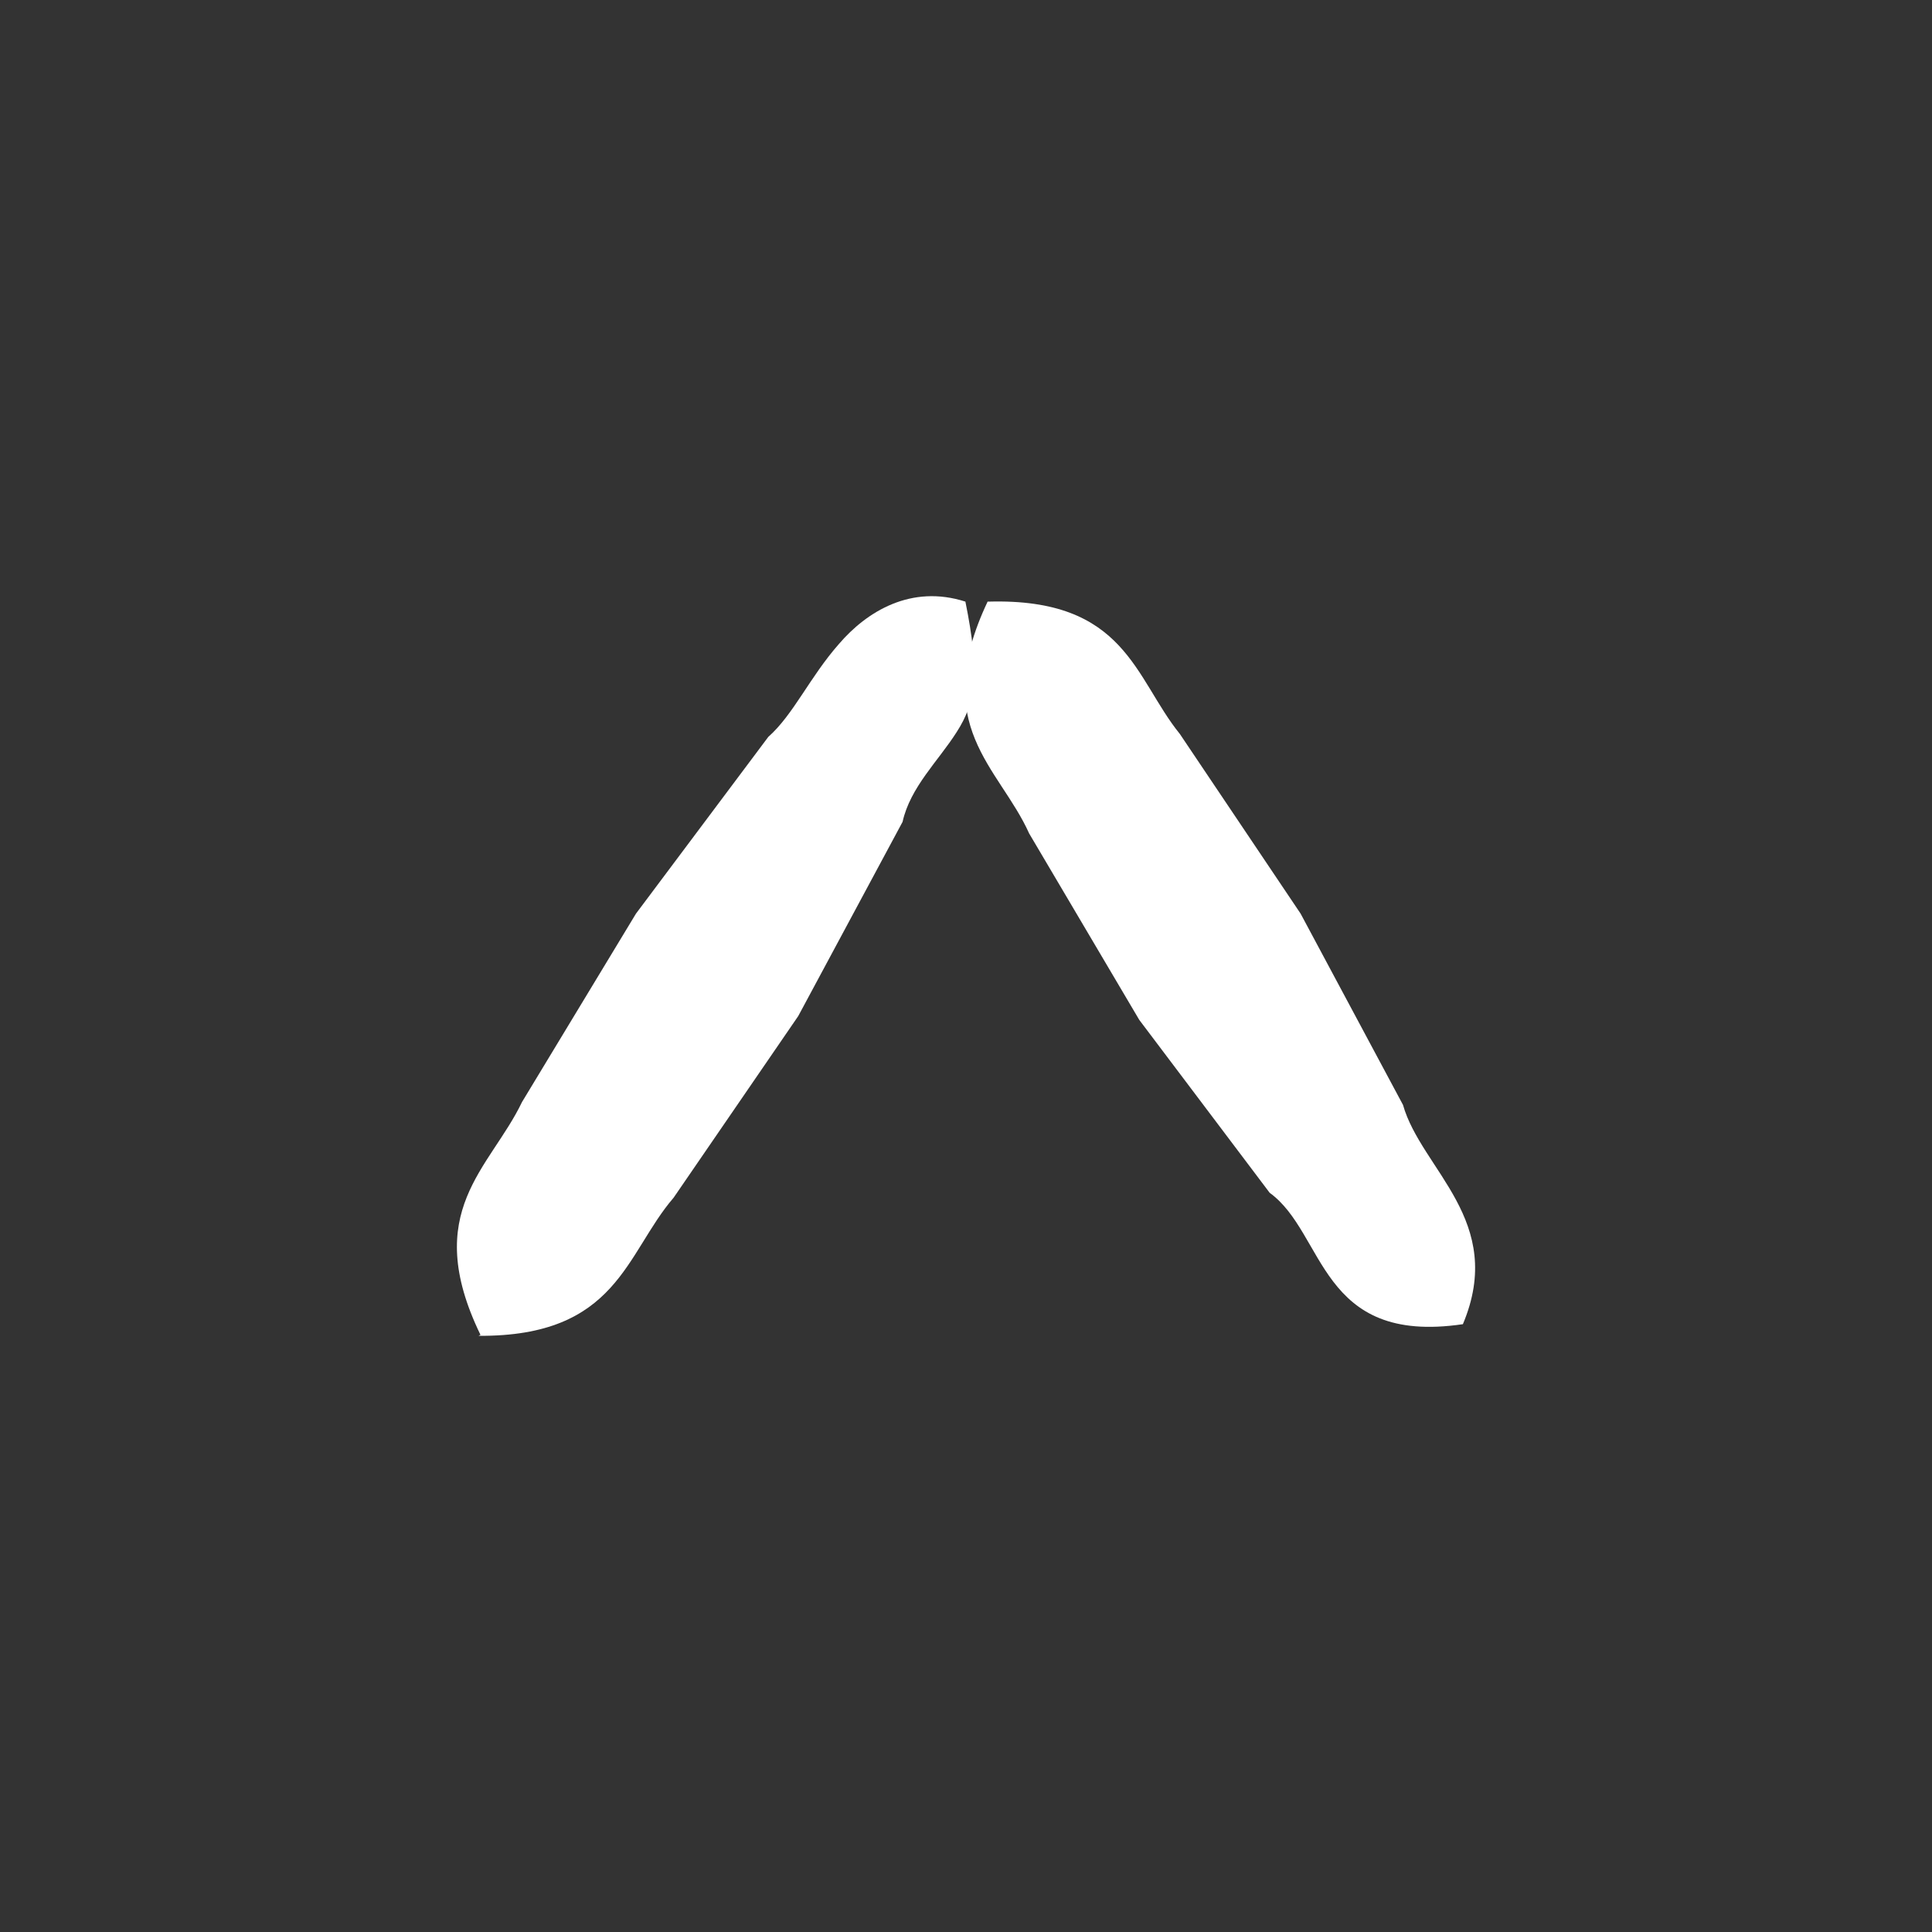 <svg width="48" height="48" viewBox="0 0 48 48" fill="none" xmlns="http://www.w3.org/2000/svg">
<rect x="0" y="0" width="48" height="48" fill="#333333" stroke="none"/>
<path d="M11.937 33.163C10.448 30.091 12.177 29.035 12.969 27.38L15.8 22.7L19.088 18.308C19.712 17.756 20.12 16.82 20.84 16.003C21.537 15.188 22.64 14.515 23.985 14.947C24.345 16.724 24.248 17.444 23.768 18.188C23.312 18.907 22.616 19.555 22.424 20.419L19.832 25.244L16.736 29.756C15.537 31.148 15.345 33.212 11.889 33.188L11.937 33.163Z" fill="white"/>
<path d="M24.561 14.947C27.969 14.851 28.185 16.843 29.313 18.235L32.313 22.699L34.857 27.451C35.313 29.059 37.425 30.331 36.345 32.899C32.769 33.427 32.937 30.643 31.545 29.635L28.305 25.339L25.569 20.707C24.825 19.051 23.073 18.043 24.537 14.947H24.561Z" fill="white"/>
</svg>
